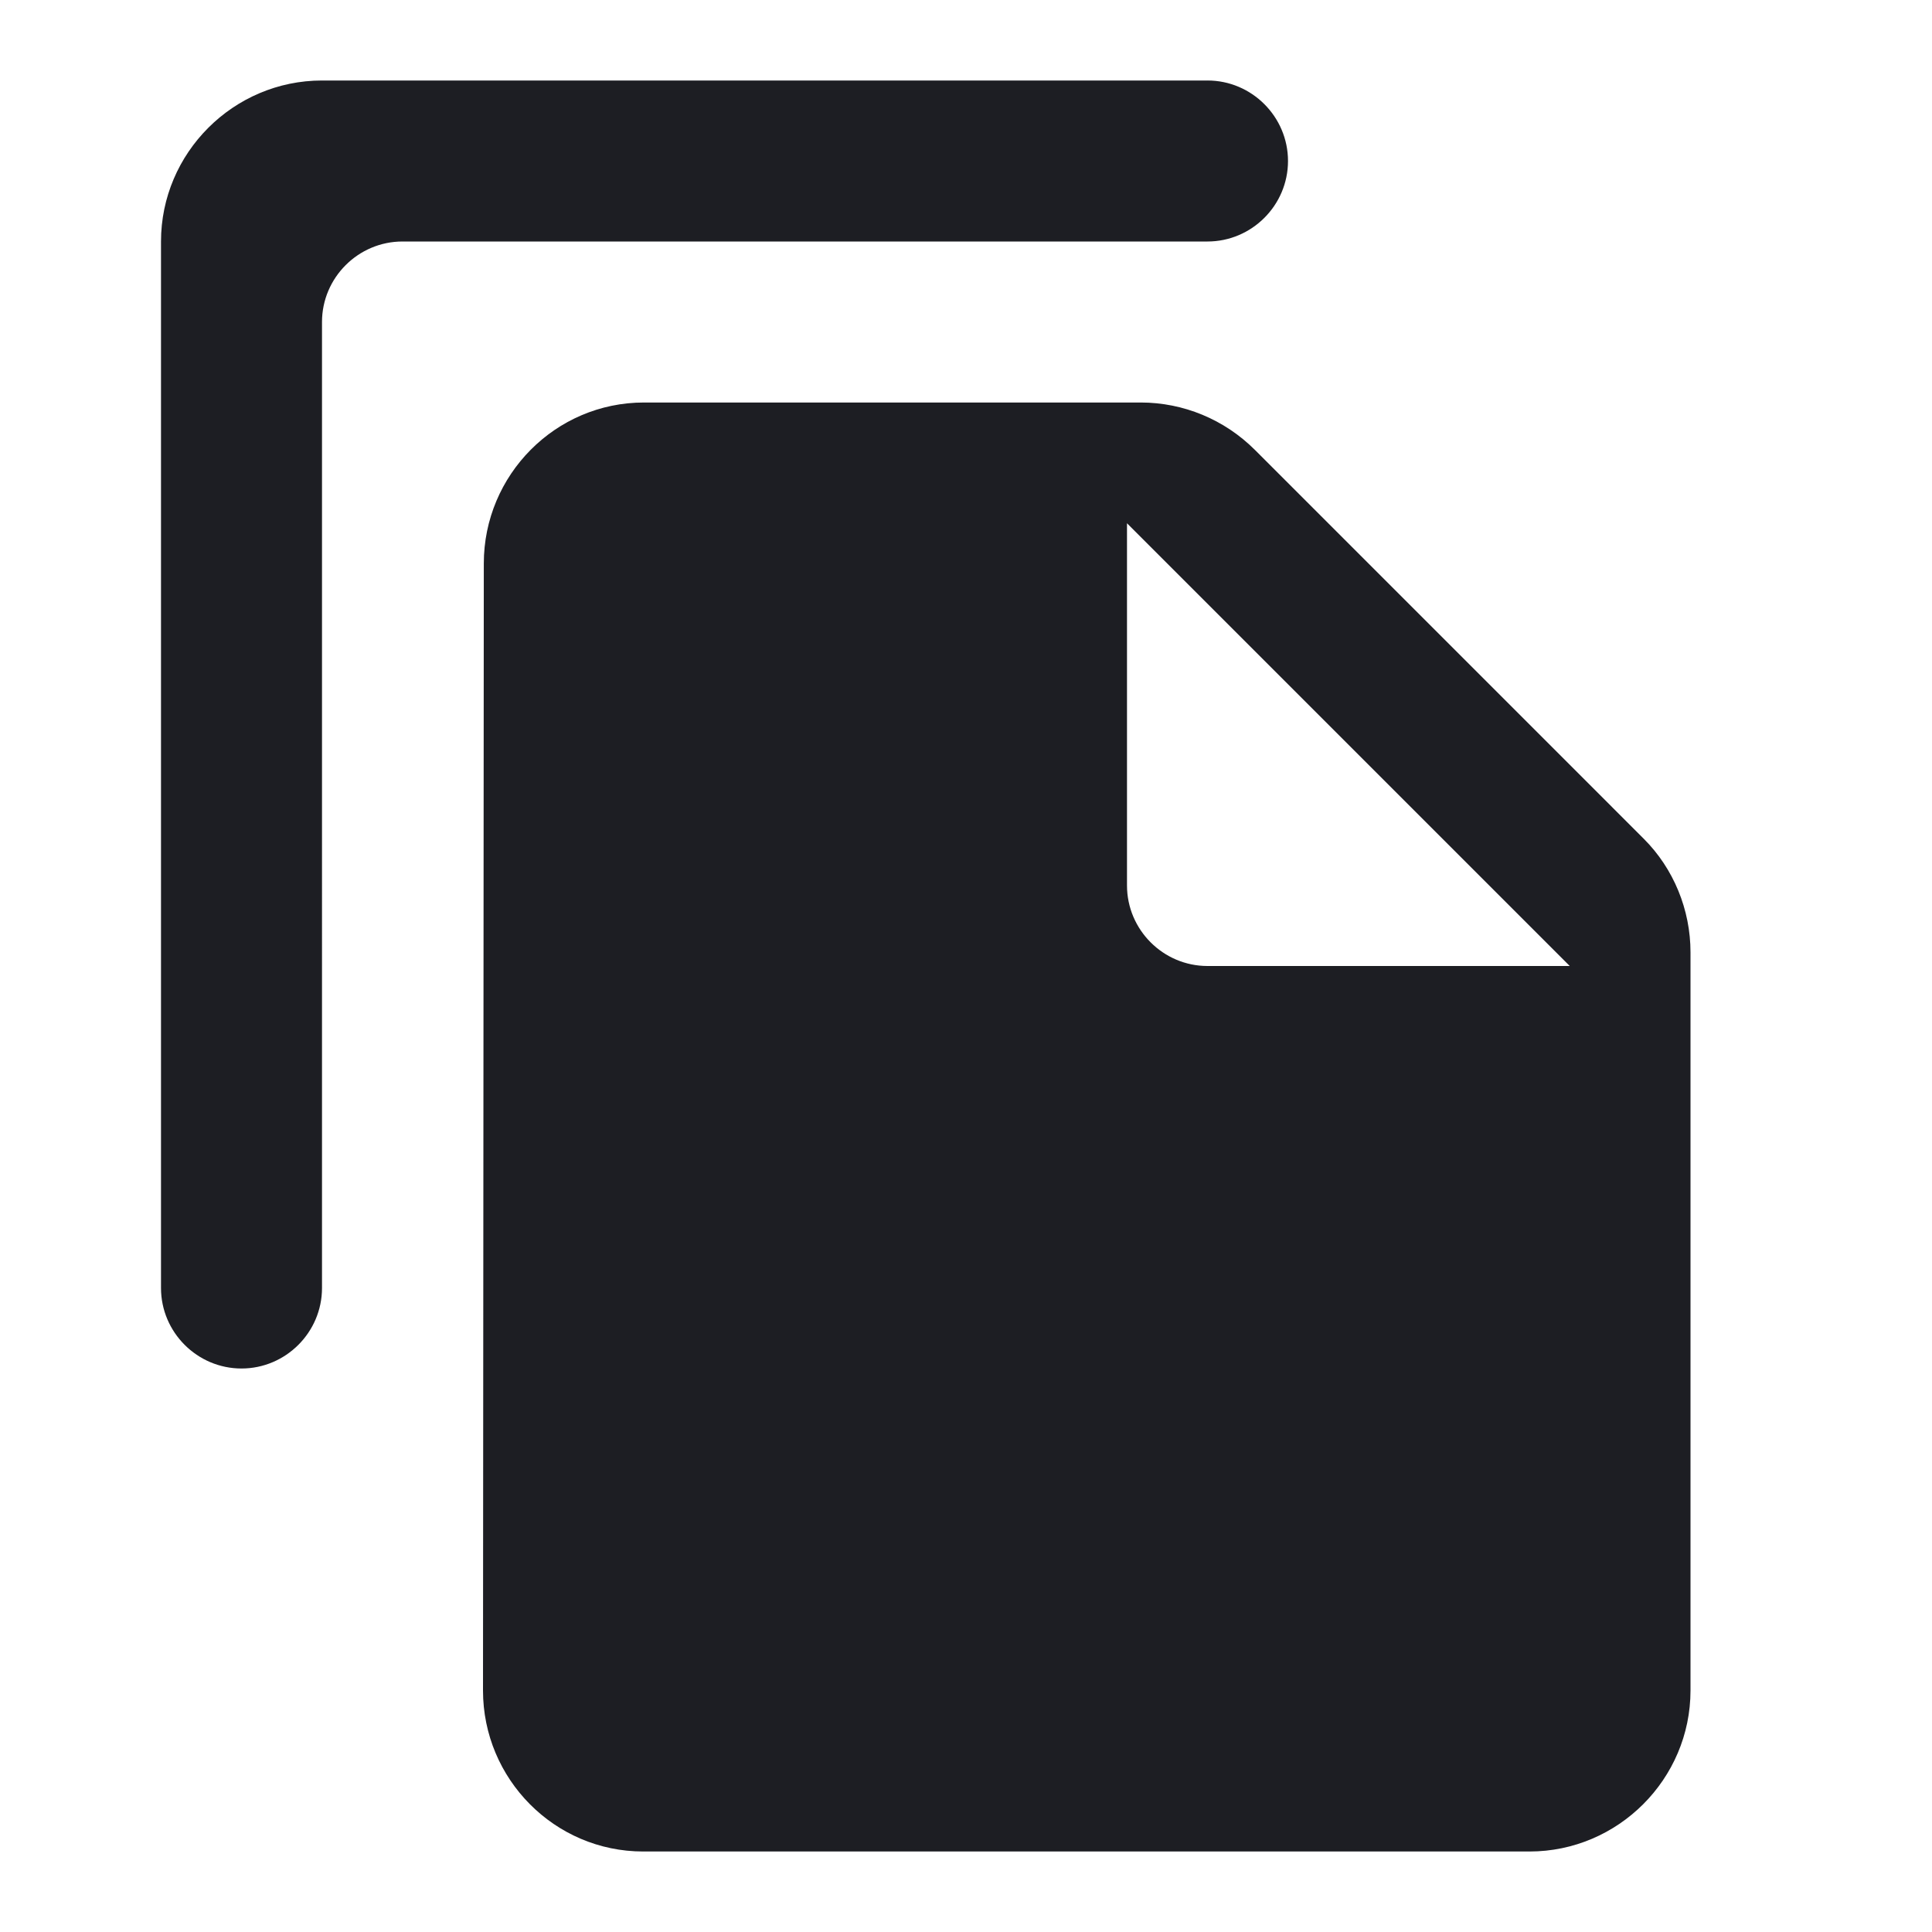<svg xmlns="http://www.w3.org/2000/svg" width="1200" height="1200" fill="none"><g clip-path="url(#a)"><path fill="#1D1E23" d="M750 50H200c-55 0-100 45-100 100v650c0 27.5 22.5 50 50 50s50-22.5 50-50V200c0-27.5 22.5-50 50-50h500c27.5 0 50-22.5 50-50s-22.5-50-50-50m29.5 229.5L1021 521c18.5 18.5 29 44 29 70.5V1050c0 55-45 100-100 100H399.5c-55 0-99.5-45-99.5-100l.5-700c0-55 44.5-100 99.5-100h308.5c26.5 0 52 10.5 71 29.5M750 600h225L700 325v225c0 27.5 22.5 50 50 50"/></g><defs><clipPath id="a"><path fill="#fff" d="M0 0h1200v1200H0z"/></clipPath></defs></svg>